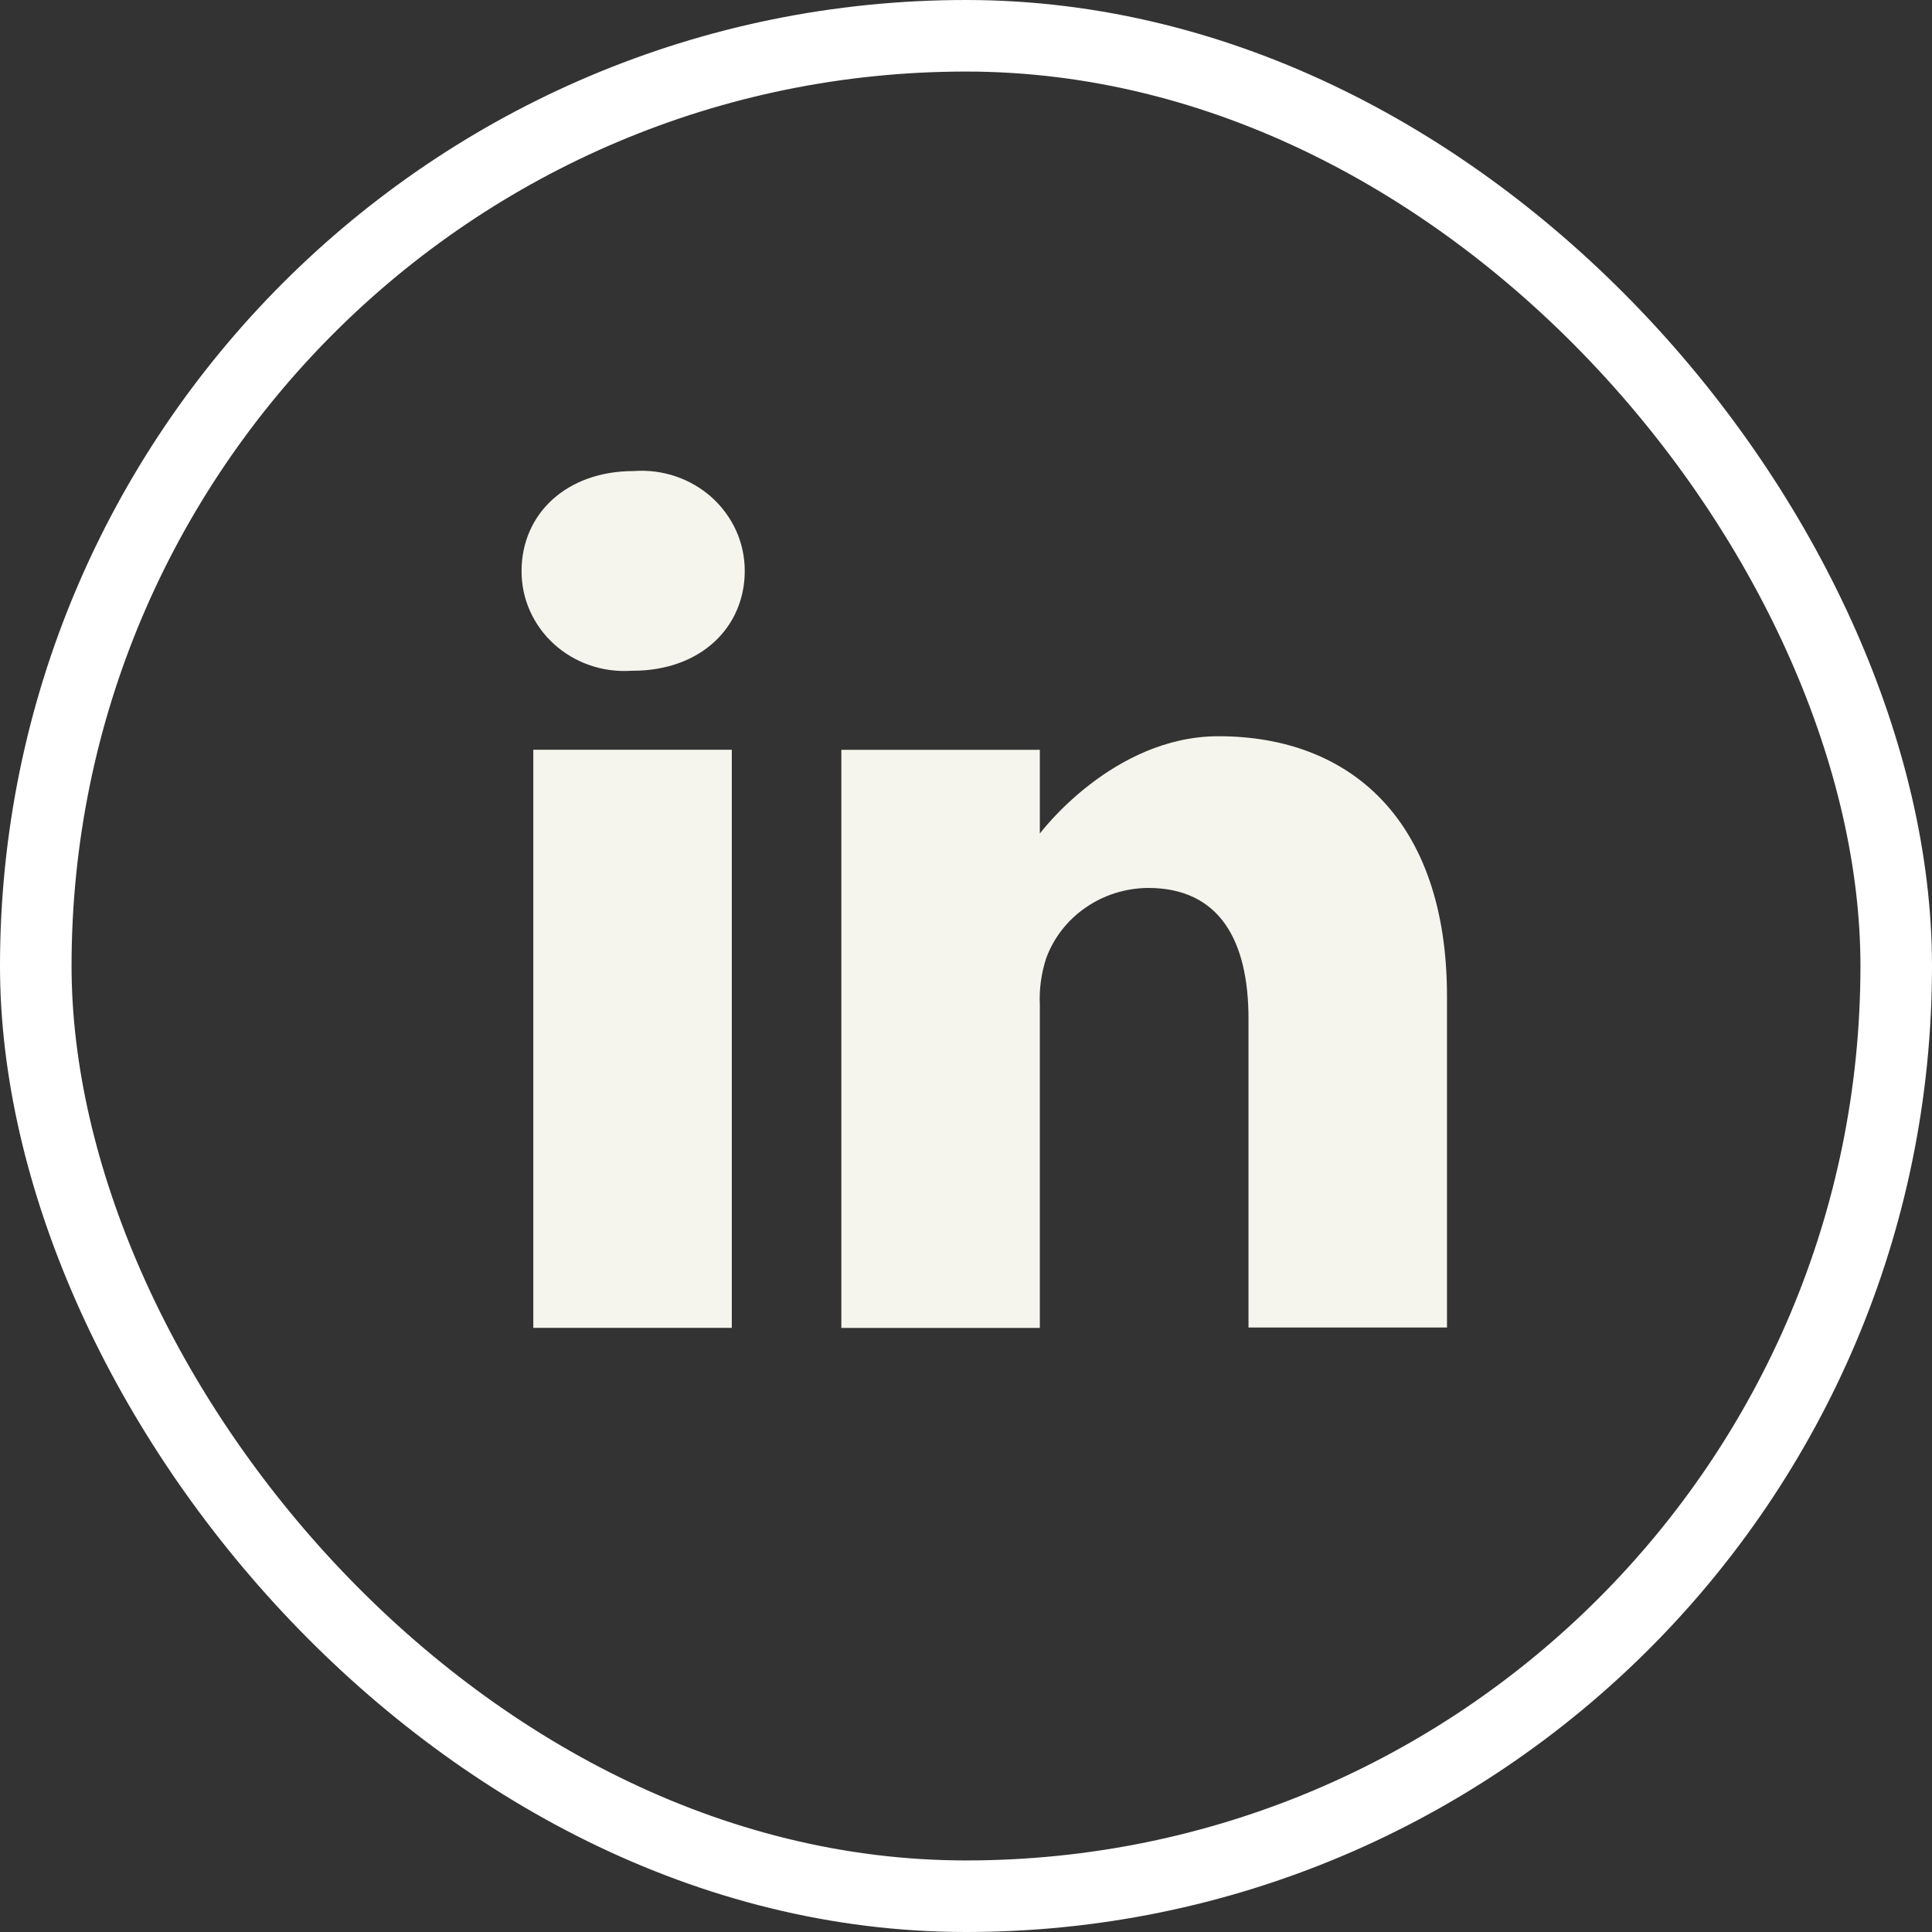 <svg width="27" height="27" viewBox="0 0 27 27" fill="none" xmlns="http://www.w3.org/2000/svg">
<rect x="0" y="0" width="27" height="27" fill="#333333" stroke="none"/>
<rect x="0.5" y="0.5" width="26" height="26" rx="13" stroke="white"/>
<path d="M8.857 6.583C7.91 6.583 7.289 7.187 7.289 7.979C7.288 8.17 7.327 8.359 7.405 8.535C7.483 8.711 7.597 8.869 7.741 9C7.885 9.131 8.055 9.232 8.241 9.296C8.427 9.361 8.625 9.387 8.822 9.374H8.839C9.805 9.374 10.408 8.756 10.408 7.979C10.408 7.786 10.368 7.595 10.289 7.419C10.209 7.242 10.093 7.083 9.948 6.952C9.802 6.821 9.63 6.721 9.442 6.657C9.255 6.594 9.055 6.568 8.857 6.583Z" fill="#F5F5ED"/>
<path d="M7.453 10.478H10.227V18.557H7.453V10.478Z" fill="#F5F5ED"/>
<path d="M17.03 10.289C15.545 10.289 14.532 11.649 14.532 11.649V10.479H11.758V18.558H14.532V14.046C14.521 13.824 14.552 13.602 14.621 13.39C14.726 13.105 14.918 12.858 15.173 12.683C15.427 12.507 15.731 12.412 16.044 12.409C17.047 12.409 17.448 13.149 17.448 14.236V18.552H20.222V13.925C20.222 11.442 18.853 10.289 17.03 10.289Z" fill="#F5F5ED"/>
</svg>
